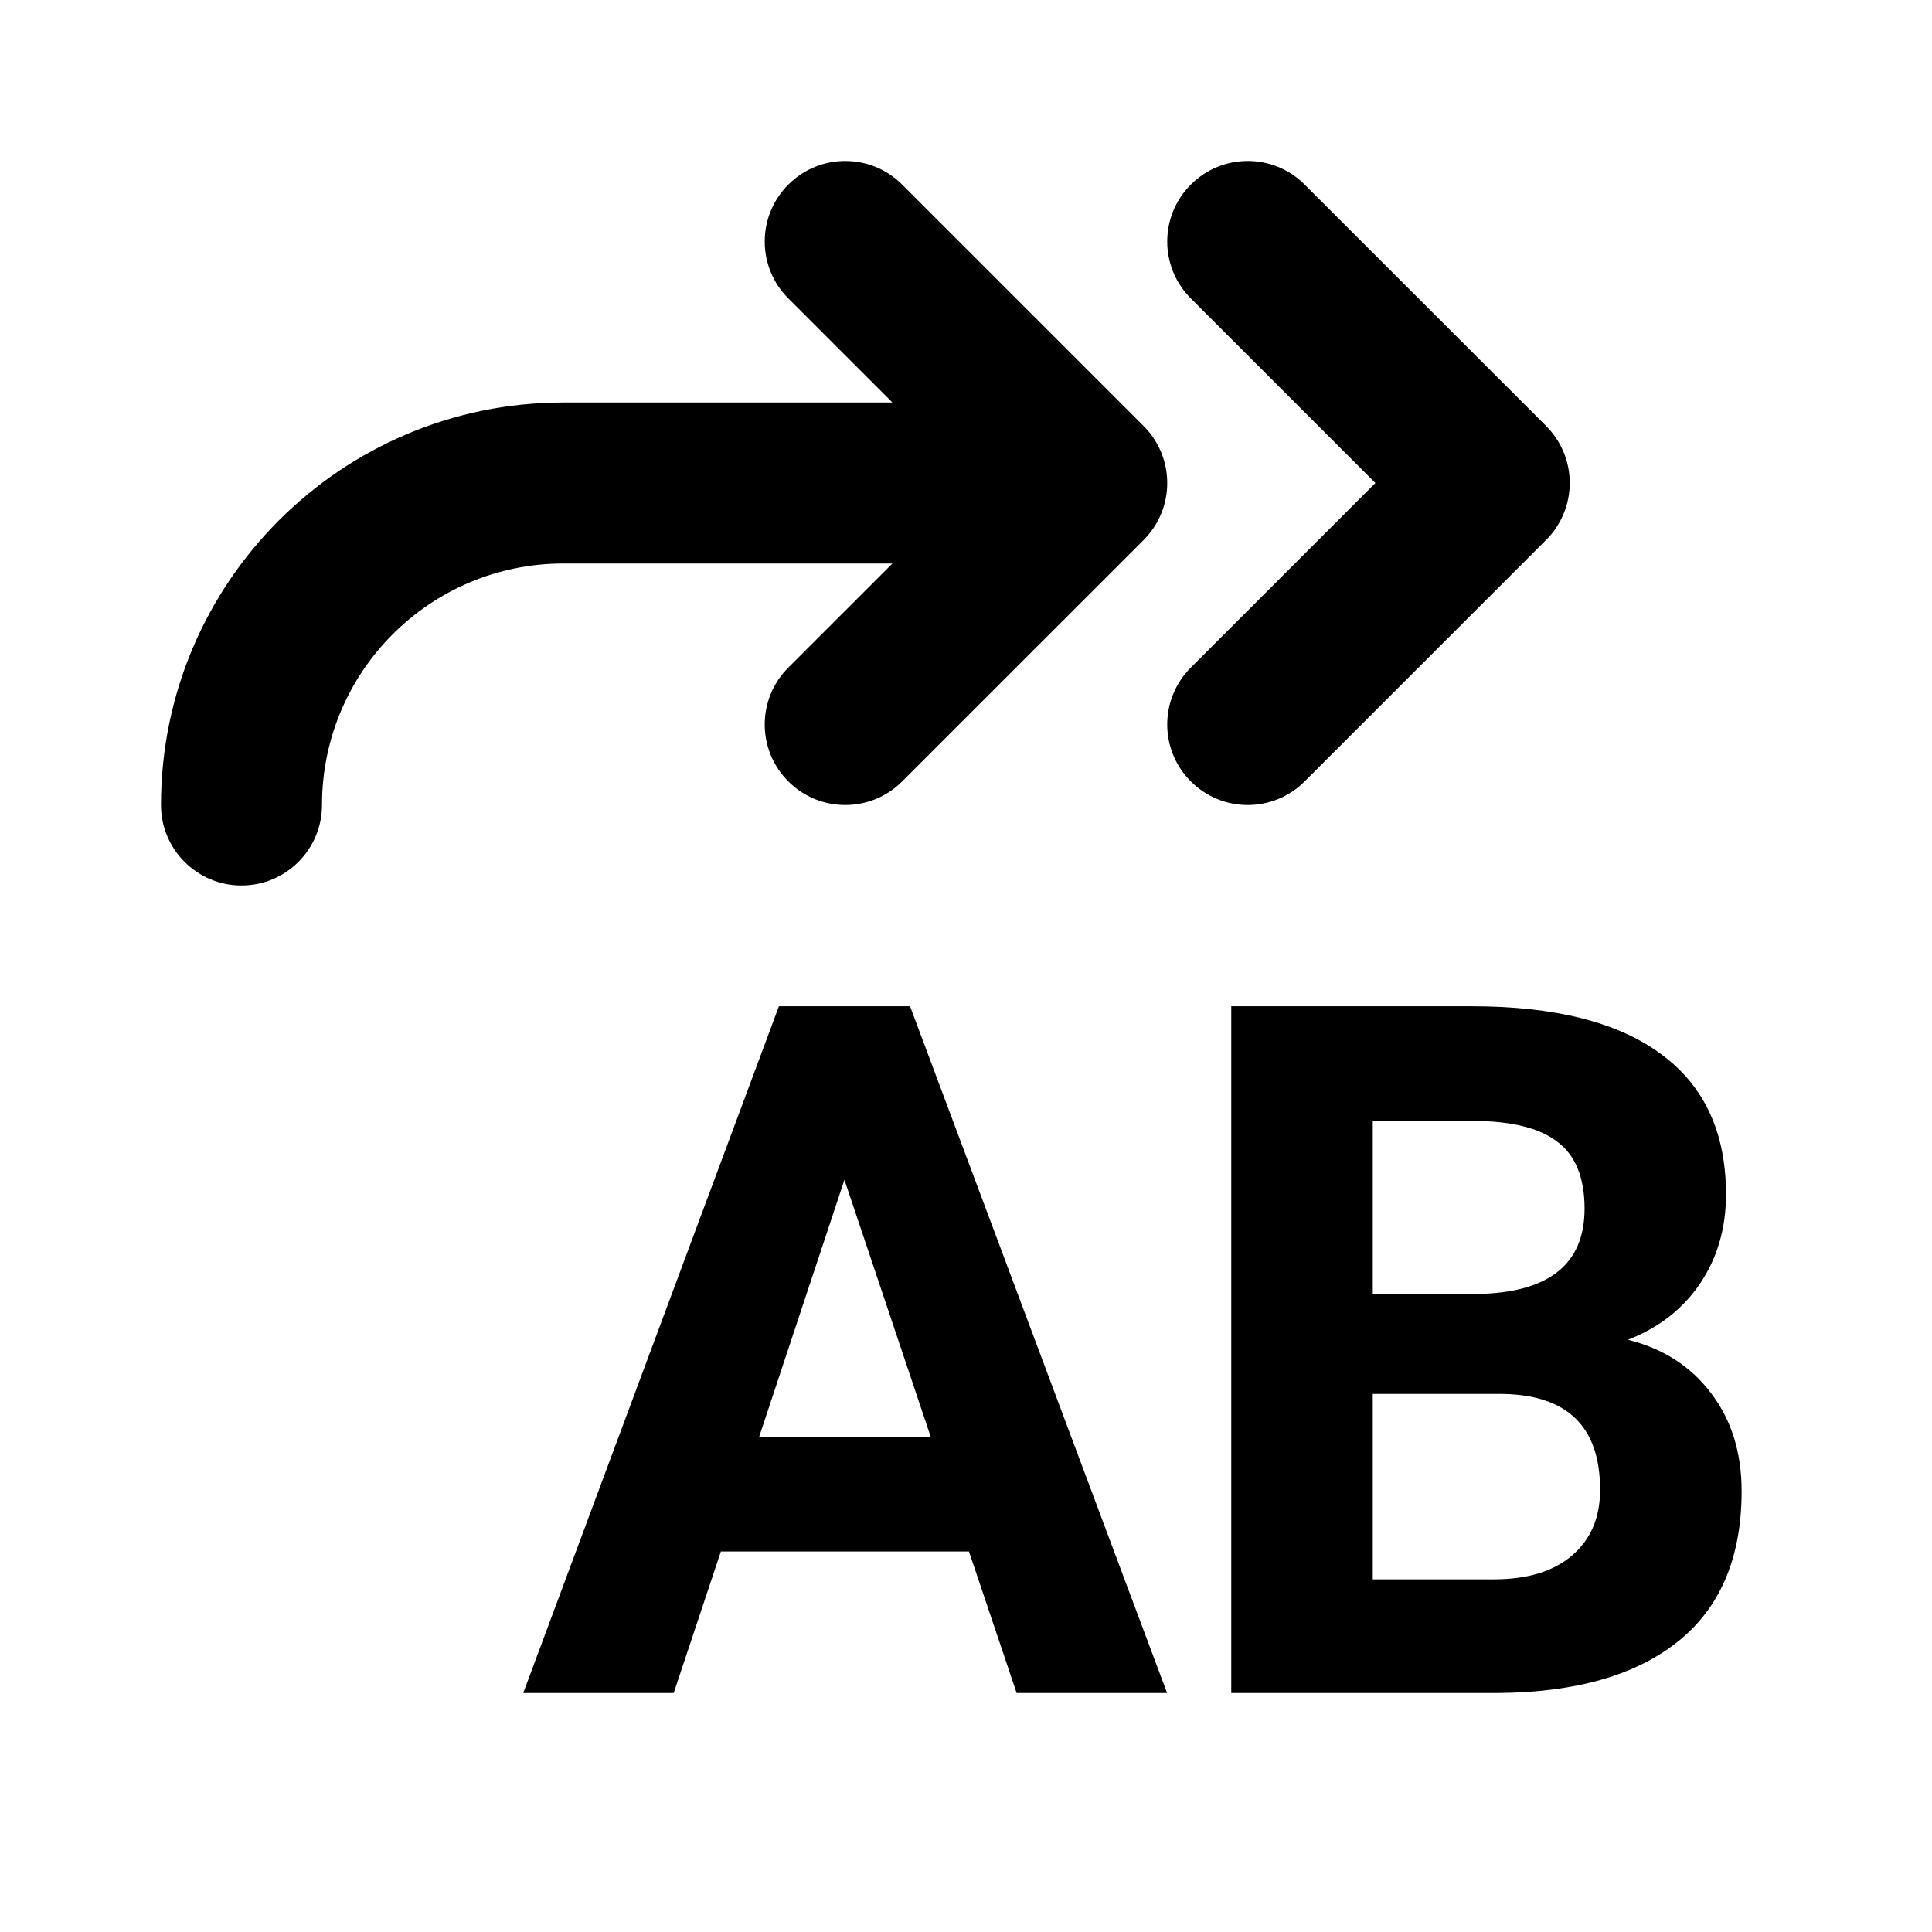 <svg width="24" height="24" viewBox="0 0 24 24" fill="none" xmlns="http://www.w3.org/2000/svg">
<path fill-rule="evenodd" clip-rule="evenodd" d="M14.793 3.707L17.086 6L14.793 8.293C14.402 8.683 14.402 9.317 14.793 9.707C15.183 10.098 15.817 10.098 16.207 9.707L19.207 6.707C19.256 6.658 19.299 6.606 19.335 6.55C19.591 6.162 19.549 5.635 19.207 5.293C19.207 5.293 19.207 5.293 19.207 5.292L16.207 2.293C15.817 1.902 15.183 1.902 14.793 2.293C14.402 2.683 14.402 3.317 14.793 3.707ZM14.206 5.292L11.207 2.293C10.817 1.902 10.183 1.902 9.793 2.293C9.402 2.683 9.402 3.317 9.793 3.707L11.086 5H7C4.239 5 2 7.239 2 10C2 10.552 2.448 11 3 11C3.552 11 4 10.552 4 10C4 8.343 5.343 7 7 7H11.086L9.793 8.293C9.402 8.683 9.402 9.317 9.793 9.707C10.183 10.098 10.817 10.098 11.207 9.707L14.207 6.708L14.207 6.707C14.549 6.365 14.591 5.838 14.335 5.45C14.299 5.394 14.256 5.342 14.207 5.293L14.206 5.292ZM8.955 19.273H12.037L12.629 21.031H14.498L11.305 12.5H9.676L6.5 21.031H8.369L8.955 19.273ZM11.562 17.85H9.43L10.49 14.656L11.562 17.85ZM15.295 12.5V21.031H18.611C19.58 21.023 20.326 20.809 20.85 20.387C21.373 19.965 21.635 19.344 21.635 18.523C21.635 18.043 21.508 17.637 21.254 17.305C21.004 16.973 20.66 16.752 20.223 16.643C20.605 16.494 20.904 16.262 21.119 15.945C21.334 15.625 21.441 15.256 21.441 14.838C21.441 14.072 21.174 13.492 20.639 13.098C20.104 12.699 19.318 12.5 18.283 12.5H15.295ZM17.053 19.619V17.316H18.664C19.473 17.328 19.877 17.725 19.877 18.506C19.877 18.854 19.76 19.127 19.525 19.326C19.295 19.521 18.973 19.619 18.559 19.619H17.053ZM18.354 16.074H17.053V13.924H18.283C18.768 13.924 19.121 14.01 19.344 14.182C19.57 14.35 19.684 14.627 19.684 15.014C19.684 15.705 19.24 16.059 18.354 16.074Z" fill="black"/>
</svg>
